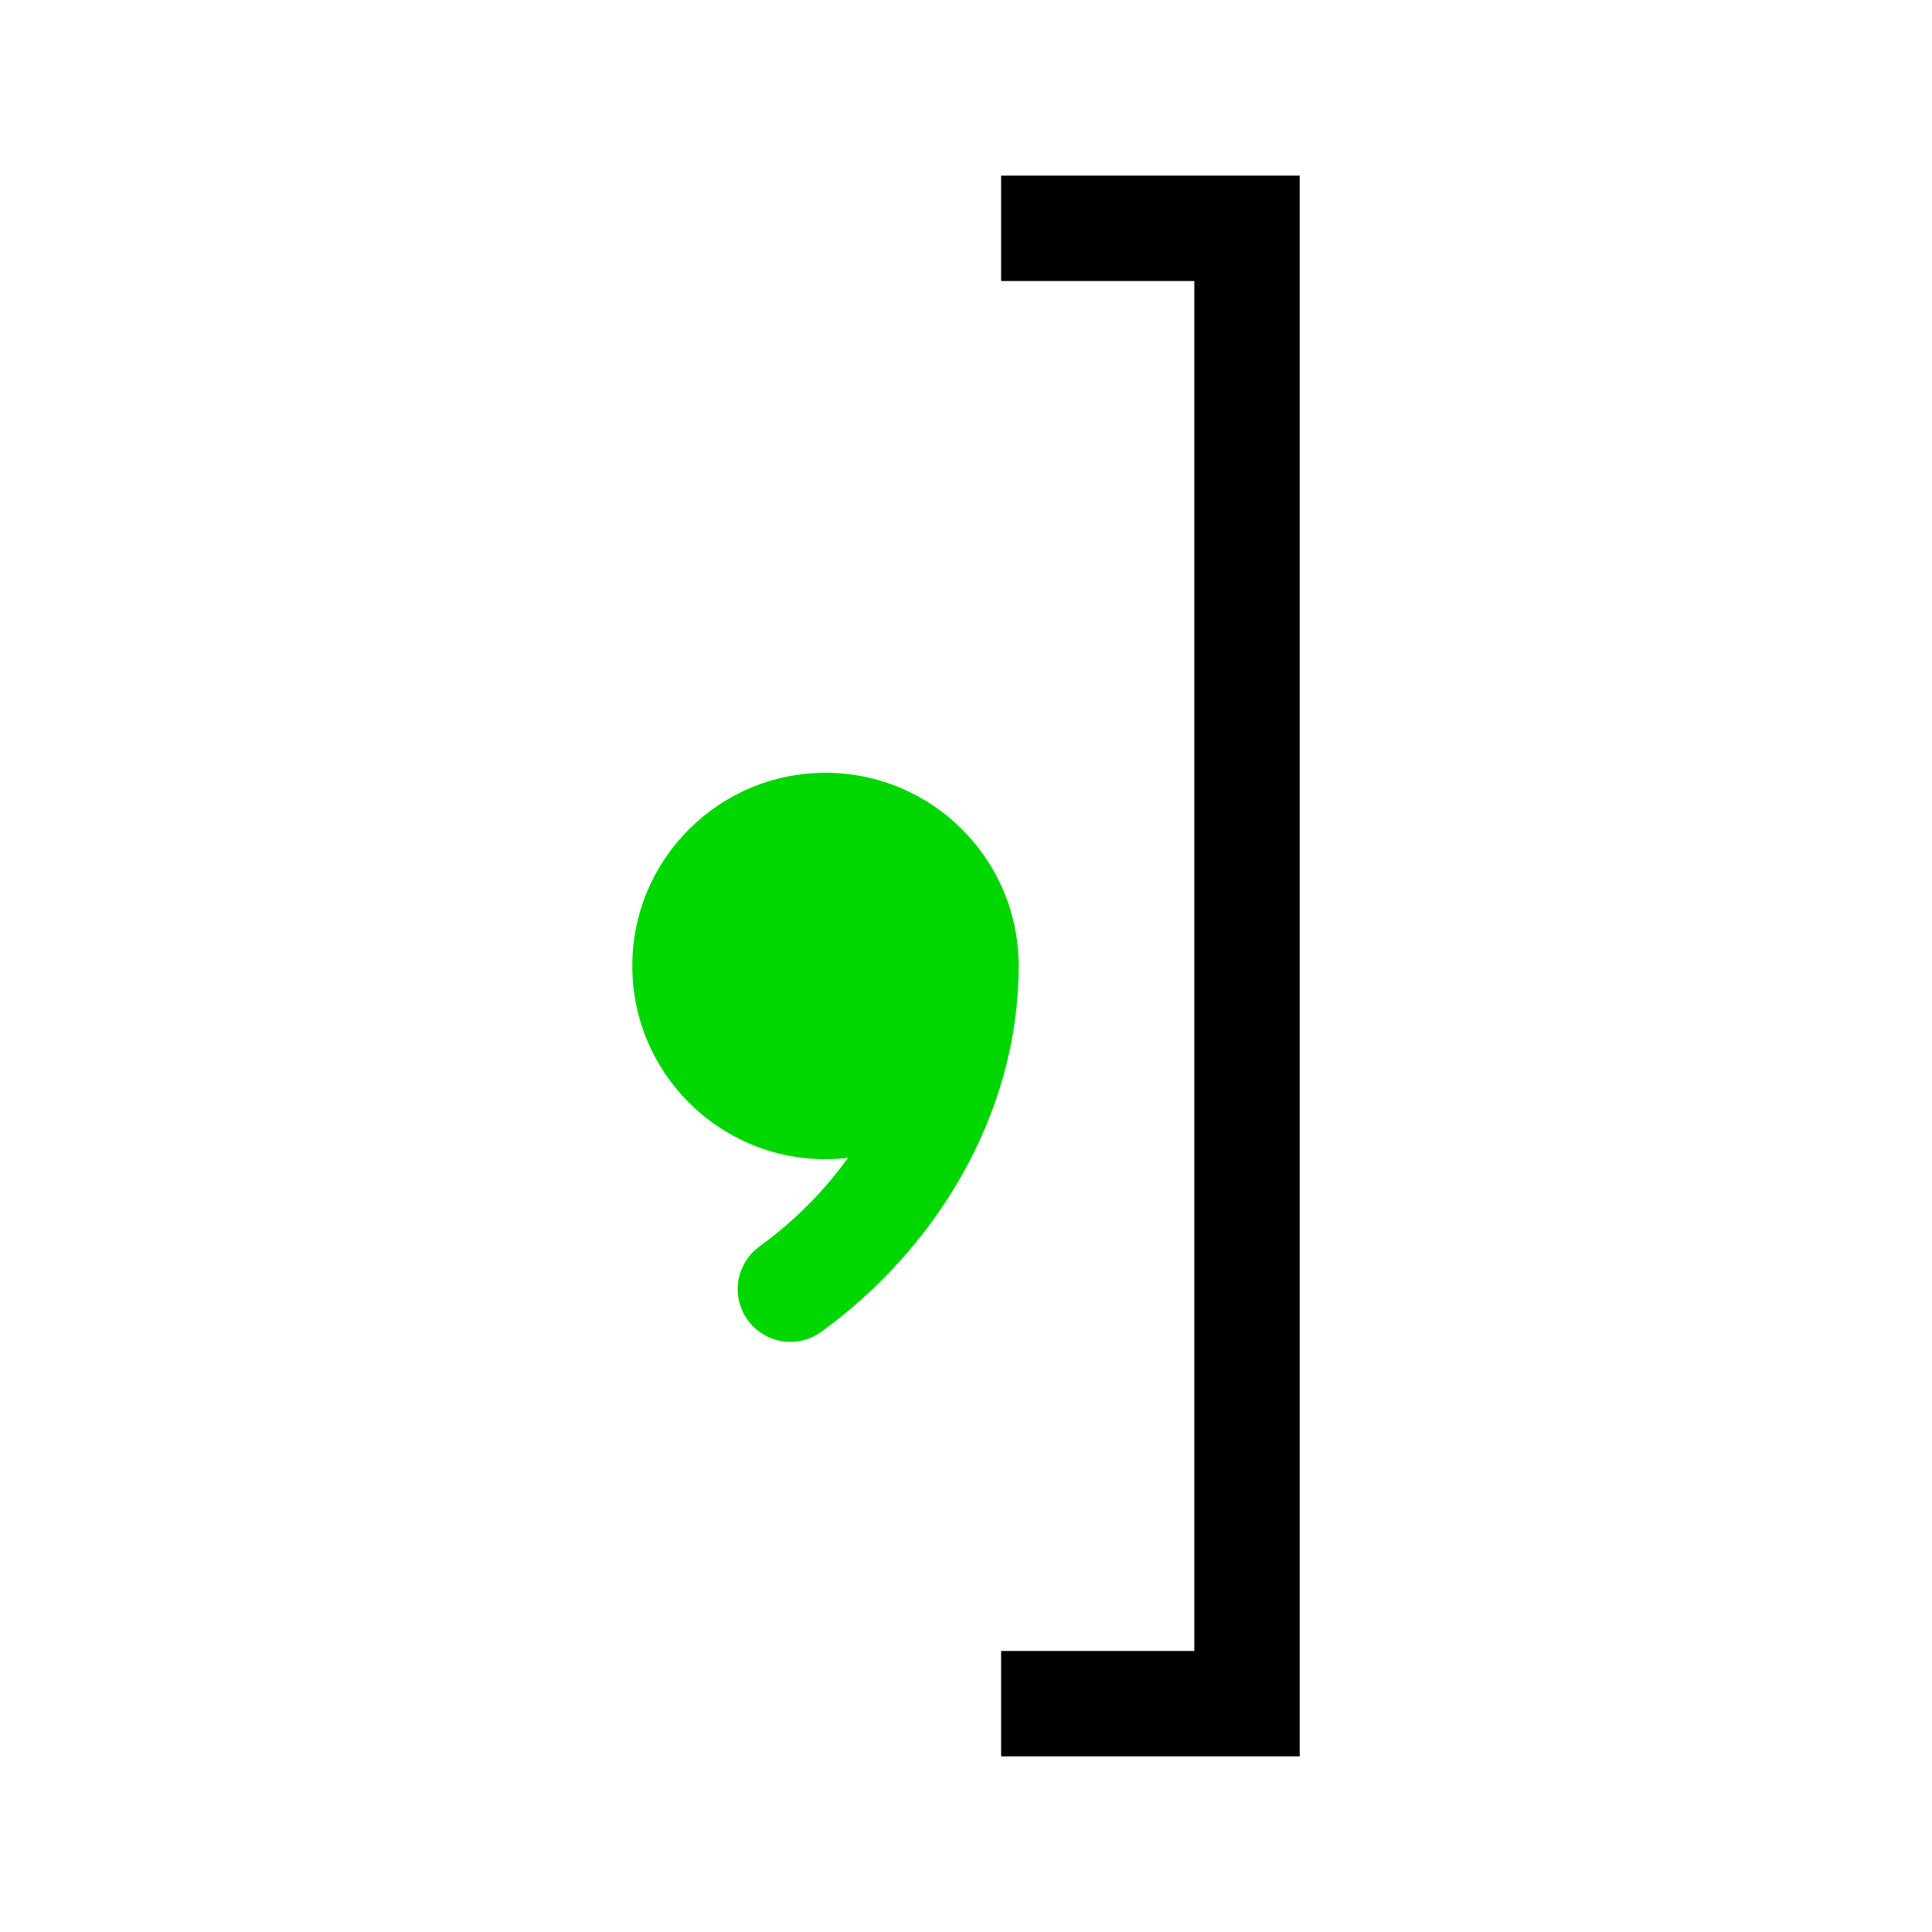 <?xml version="1.0" encoding="UTF-8" standalone="no"?> <!DOCTYPE svg PUBLIC "-//W3C//DTD SVG 1.1//EN" "http://www.w3.org/Graphics/SVG/1.1/DTD/svg11.dtd"> <svg xmlns="http://www.w3.org/2000/svg" version="1.1" width="55" height="55" viewBox="-27.5 -27.5 55 55"> <desc id="en"> 	Codes 20-29 General Group: Precipitation, fog, ice fog, or thunderstorm at the station during the preceeding hour but not at the time of observation. 	Code: 20 	Description: Drizzle (not freezing) or snow grains not falling as shower(s) ended in the past hour </desc> <g id="ww_20"> <circle r="5.5" cx="-4" fill="#00d700" /> <path style="fill:none; stroke:#00d700; stroke-width:3; stroke-linecap:round;" d="M 0,0 C 0,3.7 -2.1,7.1 -5,9.2" /> <path d="M 1,-21 h 7 v42 h-7" fill="none" stroke-width="3" stroke="#000000" /> </g> </svg> 